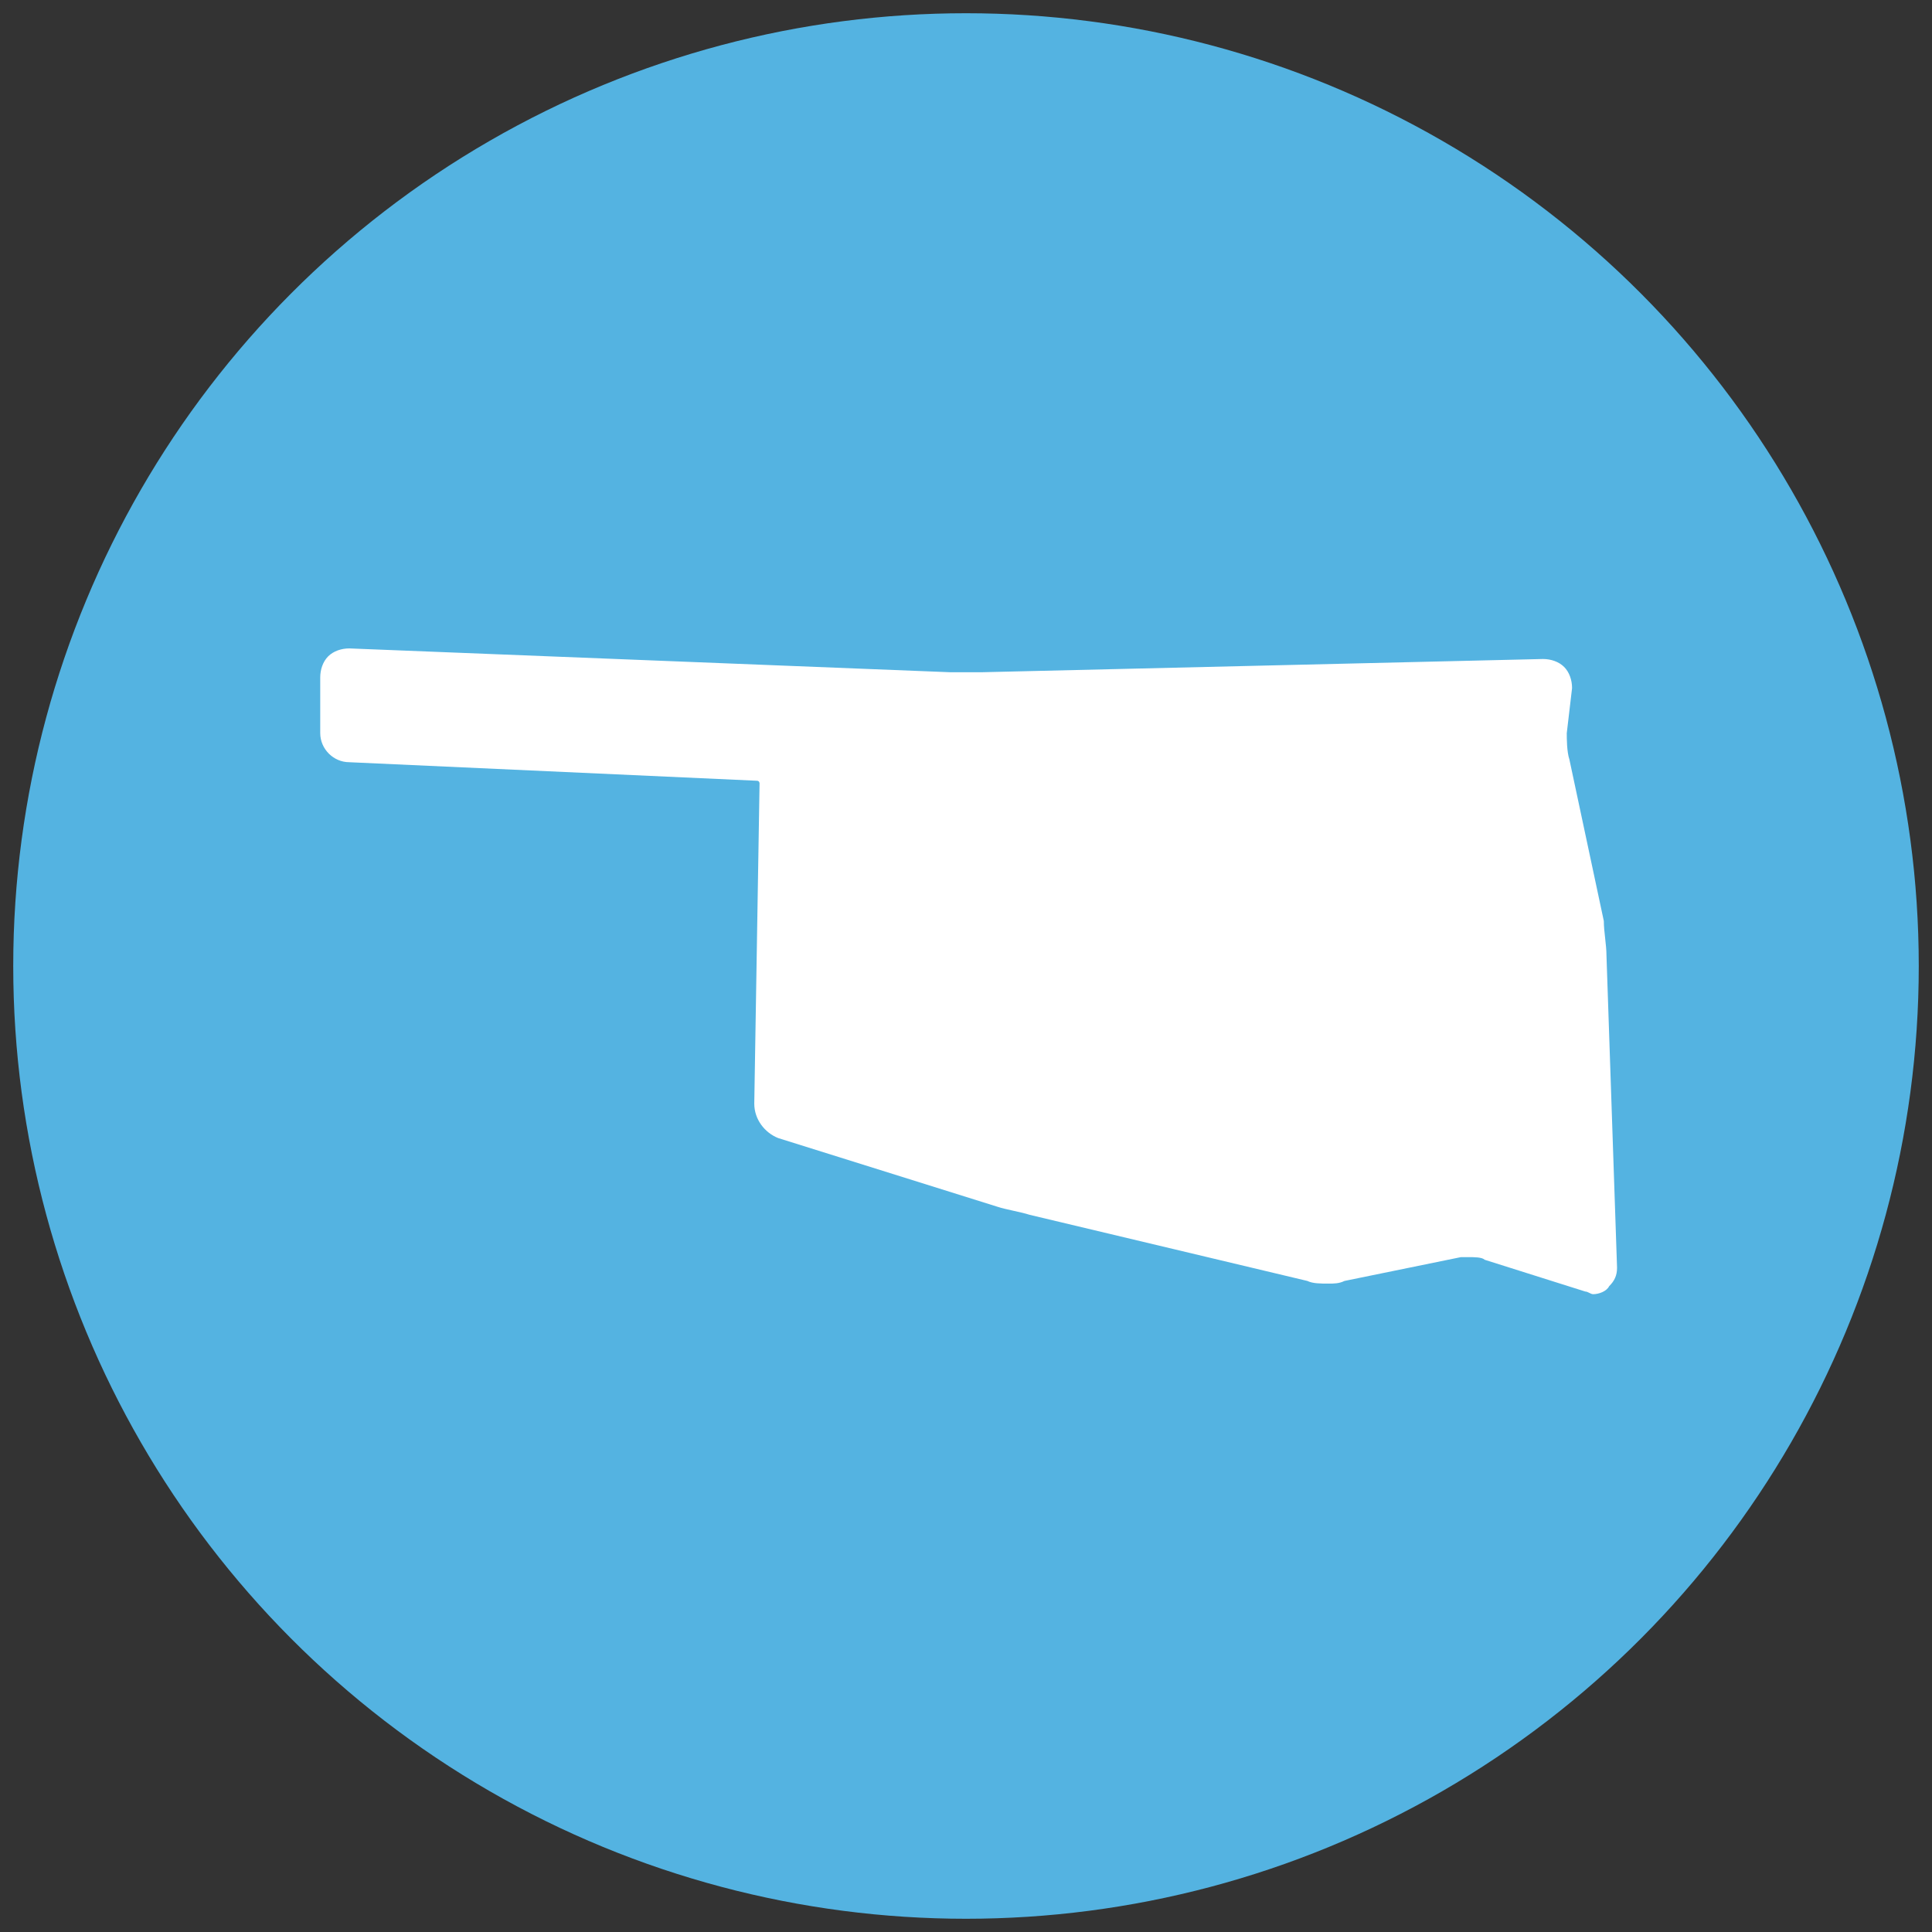 <?xml version="1.0" encoding="utf-8"?>
<!-- Generator: Adobe Illustrator 19.2.1, SVG Export Plug-In . SVG Version: 6.00 Build 0)  -->
<!DOCTYPE svg PUBLIC "-//W3C//DTD SVG 1.1//EN" "http://www.w3.org/Graphics/SVG/1.1/DTD/svg11.dtd">
<svg version="1.1" id="Layer_2" xmlns="http://www.w3.org/2000/svg" xmlns:xlink="http://www.w3.org/1999/xlink" x="0px" y="0px"
	 viewBox="0 0 73 73" enable-background="new 0 0 73 73" xml:space="preserve">
<rect x="0" y="0" width="73" height="73" fill="#333333" stroke="none"/>
<g>
	<circle fill="#54B3E1" cx="36.5" cy="36.5" r="36"/>
	<path fill="#FFFFFF" d="M60.7,36.1c0-0.4-0.1-0.9-0.1-1.3l-1.3-6.1c-0.1-0.3-0.1-0.8-0.1-1l0.2-1.7c0-0.3-0.1-0.6-0.3-0.8
		c-0.2-0.2-0.5-0.3-0.8-0.3l-21.2,0.5c-0.3,0-0.9,0-1.2,0l-22.7-0.9h0c-0.3,0-0.6,0.1-0.8,0.3c-0.2,0.2-0.3,0.5-0.3,0.8l0,2.1
		c0,0.6,0.5,1.1,1.1,1.1l15.4,0.7c0.1,0,0.1,0.1,0.1,0.1l-0.2,12.1c0,0.6,0.4,1.1,0.9,1.3l8.3,2.6c0.3,0.1,0.9,0.2,1.2,0.3l10.5,2.5
		c0.2,0.1,0.5,0.1,0.8,0.1c0.2,0,0.4,0,0.6-0.1l4.4-0.9c0.1,0,0.2,0,0.3,0c0.2,0,0.5,0,0.6,0.1l3.8,1.2c0.1,0,0.2,0.1,0.3,0.1
		c0.2,0,0.5-0.1,0.6-0.3c0.2-0.2,0.3-0.4,0.3-0.7L60.7,36.1z"/>
</g>
</svg>
